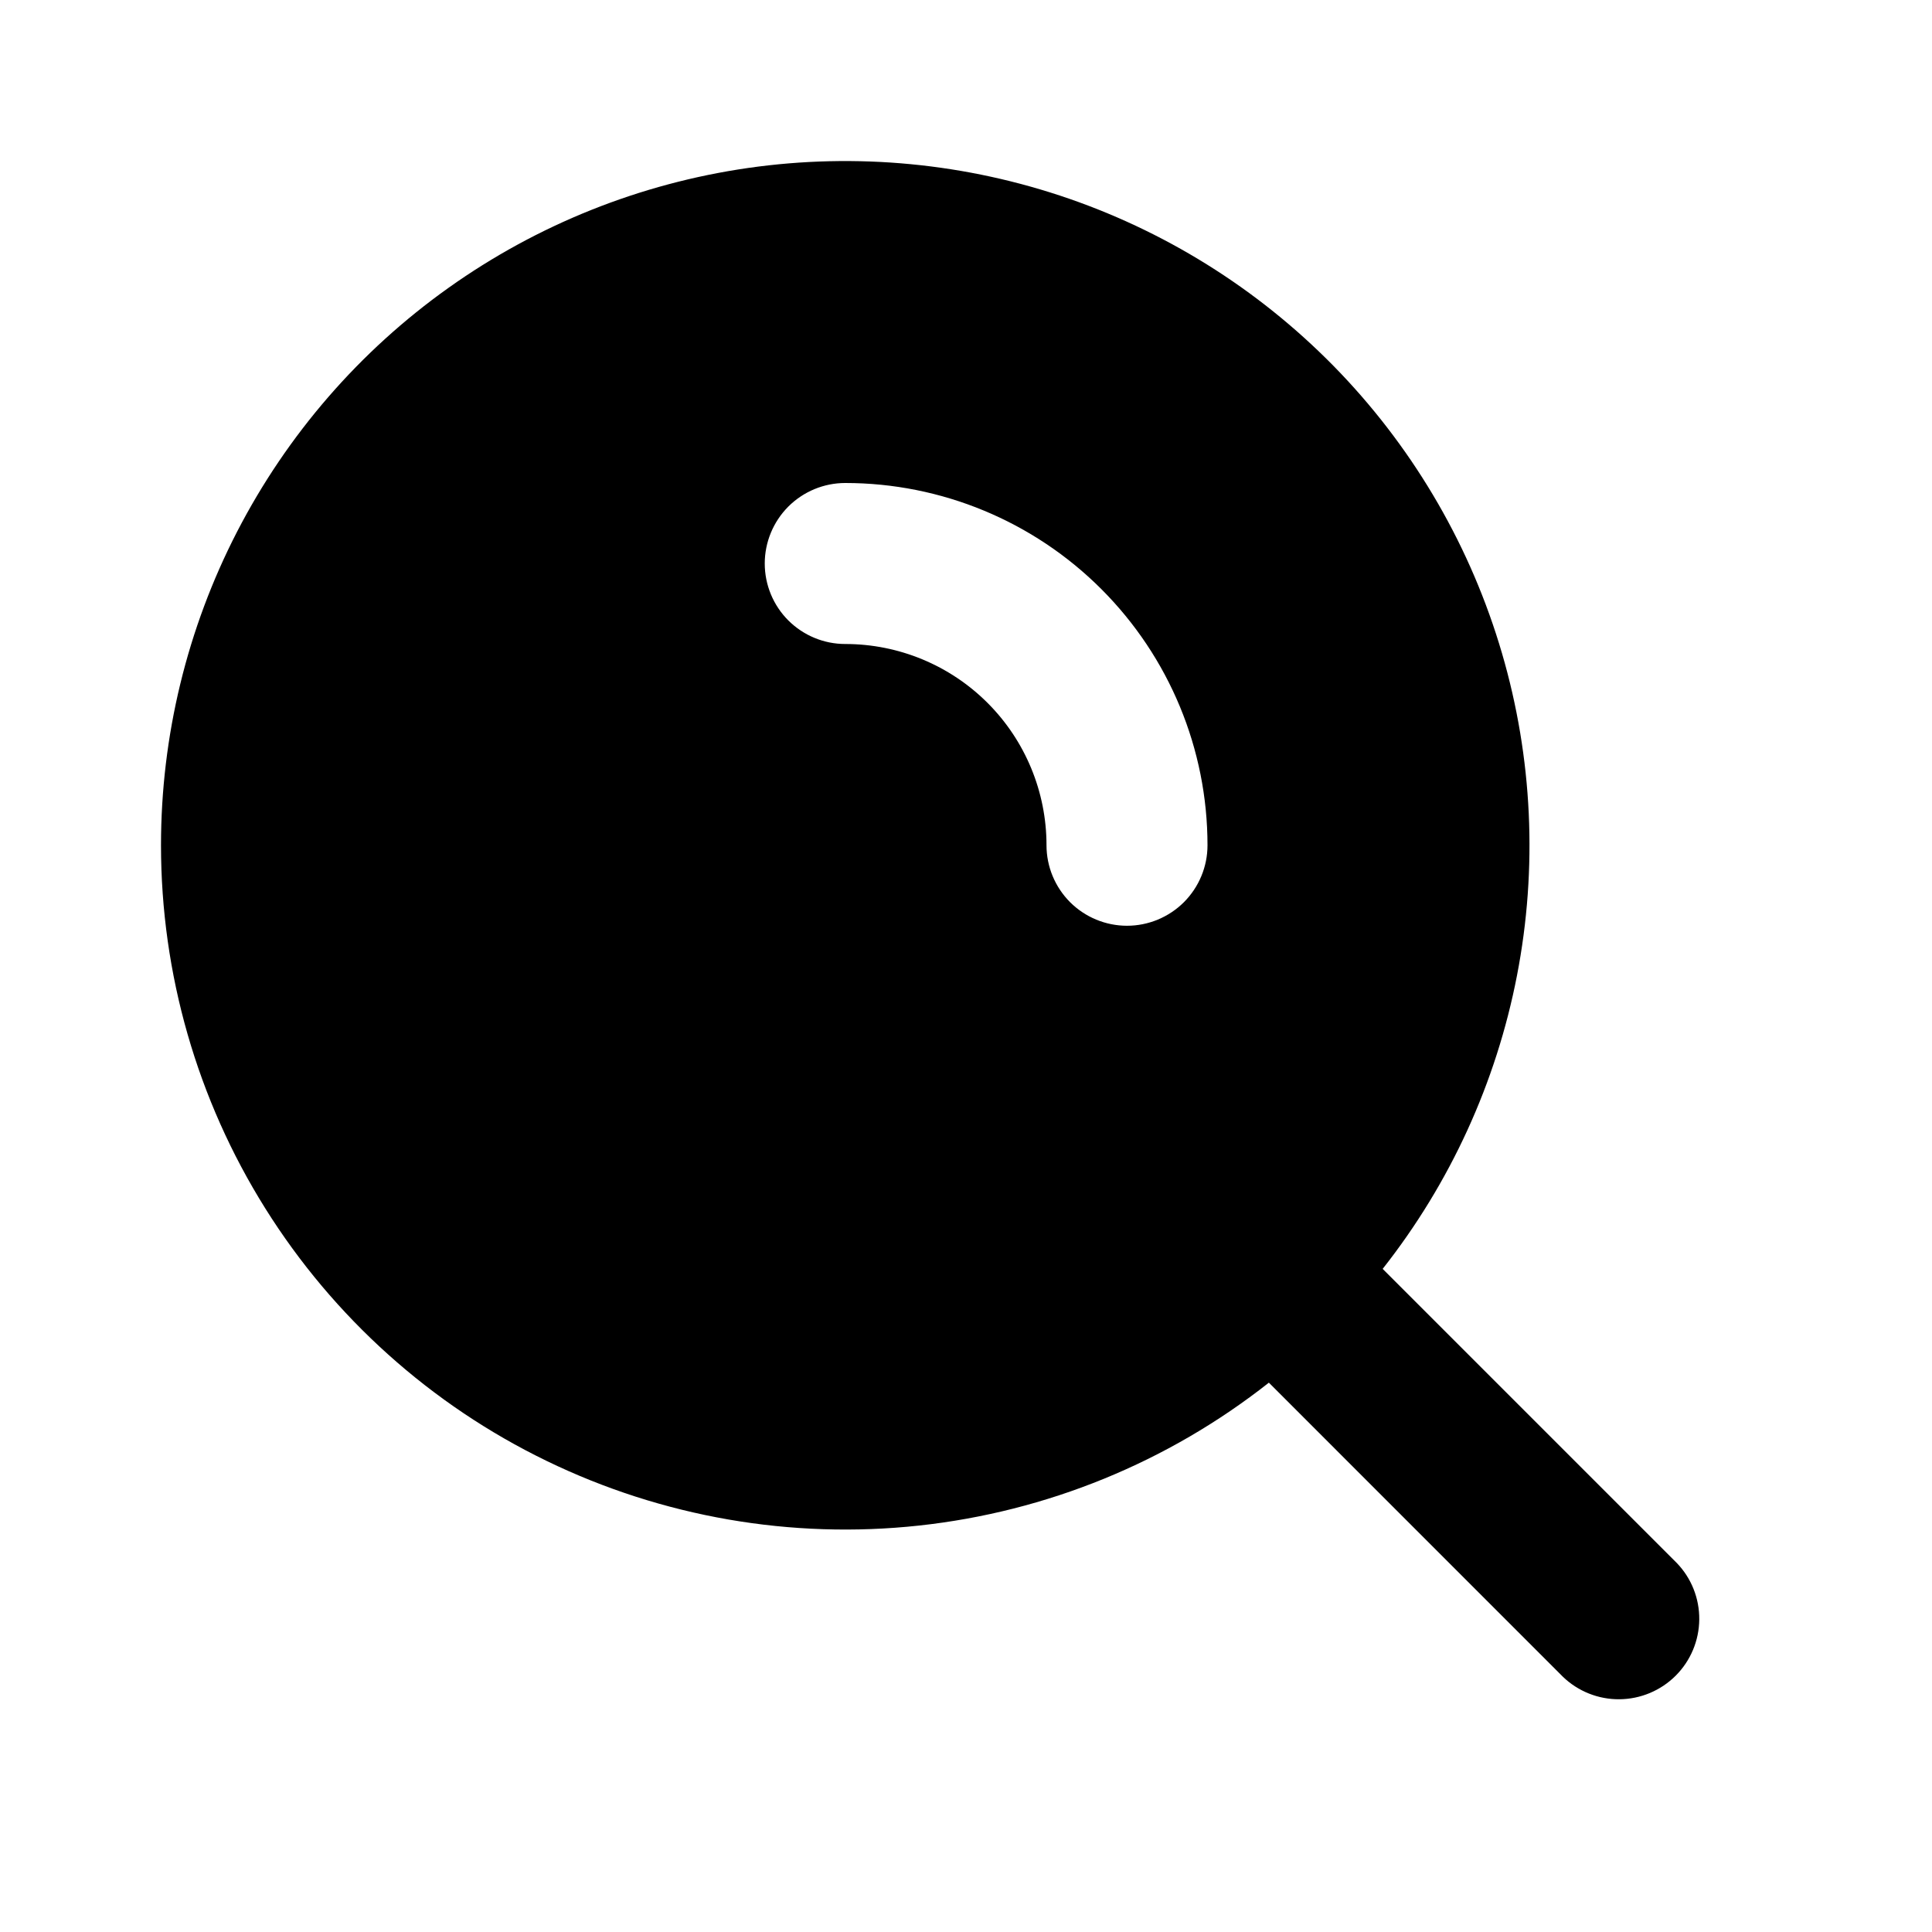 <svg width="30" height="30" viewBox="0 0 30 30" fill="none" xmlns="http://www.w3.org/2000/svg">
<path fill-rule="evenodd" clip-rule="evenodd" d="M2.5 13.125C2.5 11.431 2.905 9.761 3.682 8.255C4.459 6.75 5.584 5.451 6.965 4.469C8.345 3.487 9.94 2.849 11.618 2.608C13.295 2.368 15.005 2.532 16.606 3.087C18.206 3.642 19.651 4.572 20.82 5.799C21.988 7.026 22.846 8.515 23.322 10.141C23.798 11.767 23.878 13.483 23.556 15.146C23.234 16.81 22.519 18.372 21.47 19.703L26.035 24.268C26.263 24.503 26.389 24.819 26.386 25.147C26.383 25.475 26.252 25.788 26.02 26.02C25.788 26.252 25.474 26.383 25.147 26.386C24.819 26.389 24.503 26.263 24.267 26.035L19.703 21.47C18.136 22.705 16.253 23.474 14.27 23.689C12.286 23.904 10.283 23.556 8.488 22.685C6.693 21.815 5.179 20.456 4.12 18.765C3.061 17.075 2.5 15.12 2.5 13.125V13.125ZM13.125 7.5C12.793 7.5 12.476 7.632 12.241 7.866C12.007 8.101 11.875 8.419 11.875 8.75C11.875 9.082 12.007 9.4 12.241 9.634C12.476 9.868 12.793 10 13.125 10C13.954 10 14.749 10.329 15.335 10.915C15.921 11.501 16.25 12.296 16.25 13.125C16.25 13.457 16.382 13.774 16.616 14.009C16.851 14.243 17.169 14.375 17.5 14.375C17.831 14.375 18.149 14.243 18.384 14.009C18.618 13.774 18.75 13.457 18.75 13.125C18.75 11.633 18.157 10.203 17.102 9.148C16.048 8.093 14.617 7.5 13.125 7.5V7.5Z" fill="black"/>
</svg>
